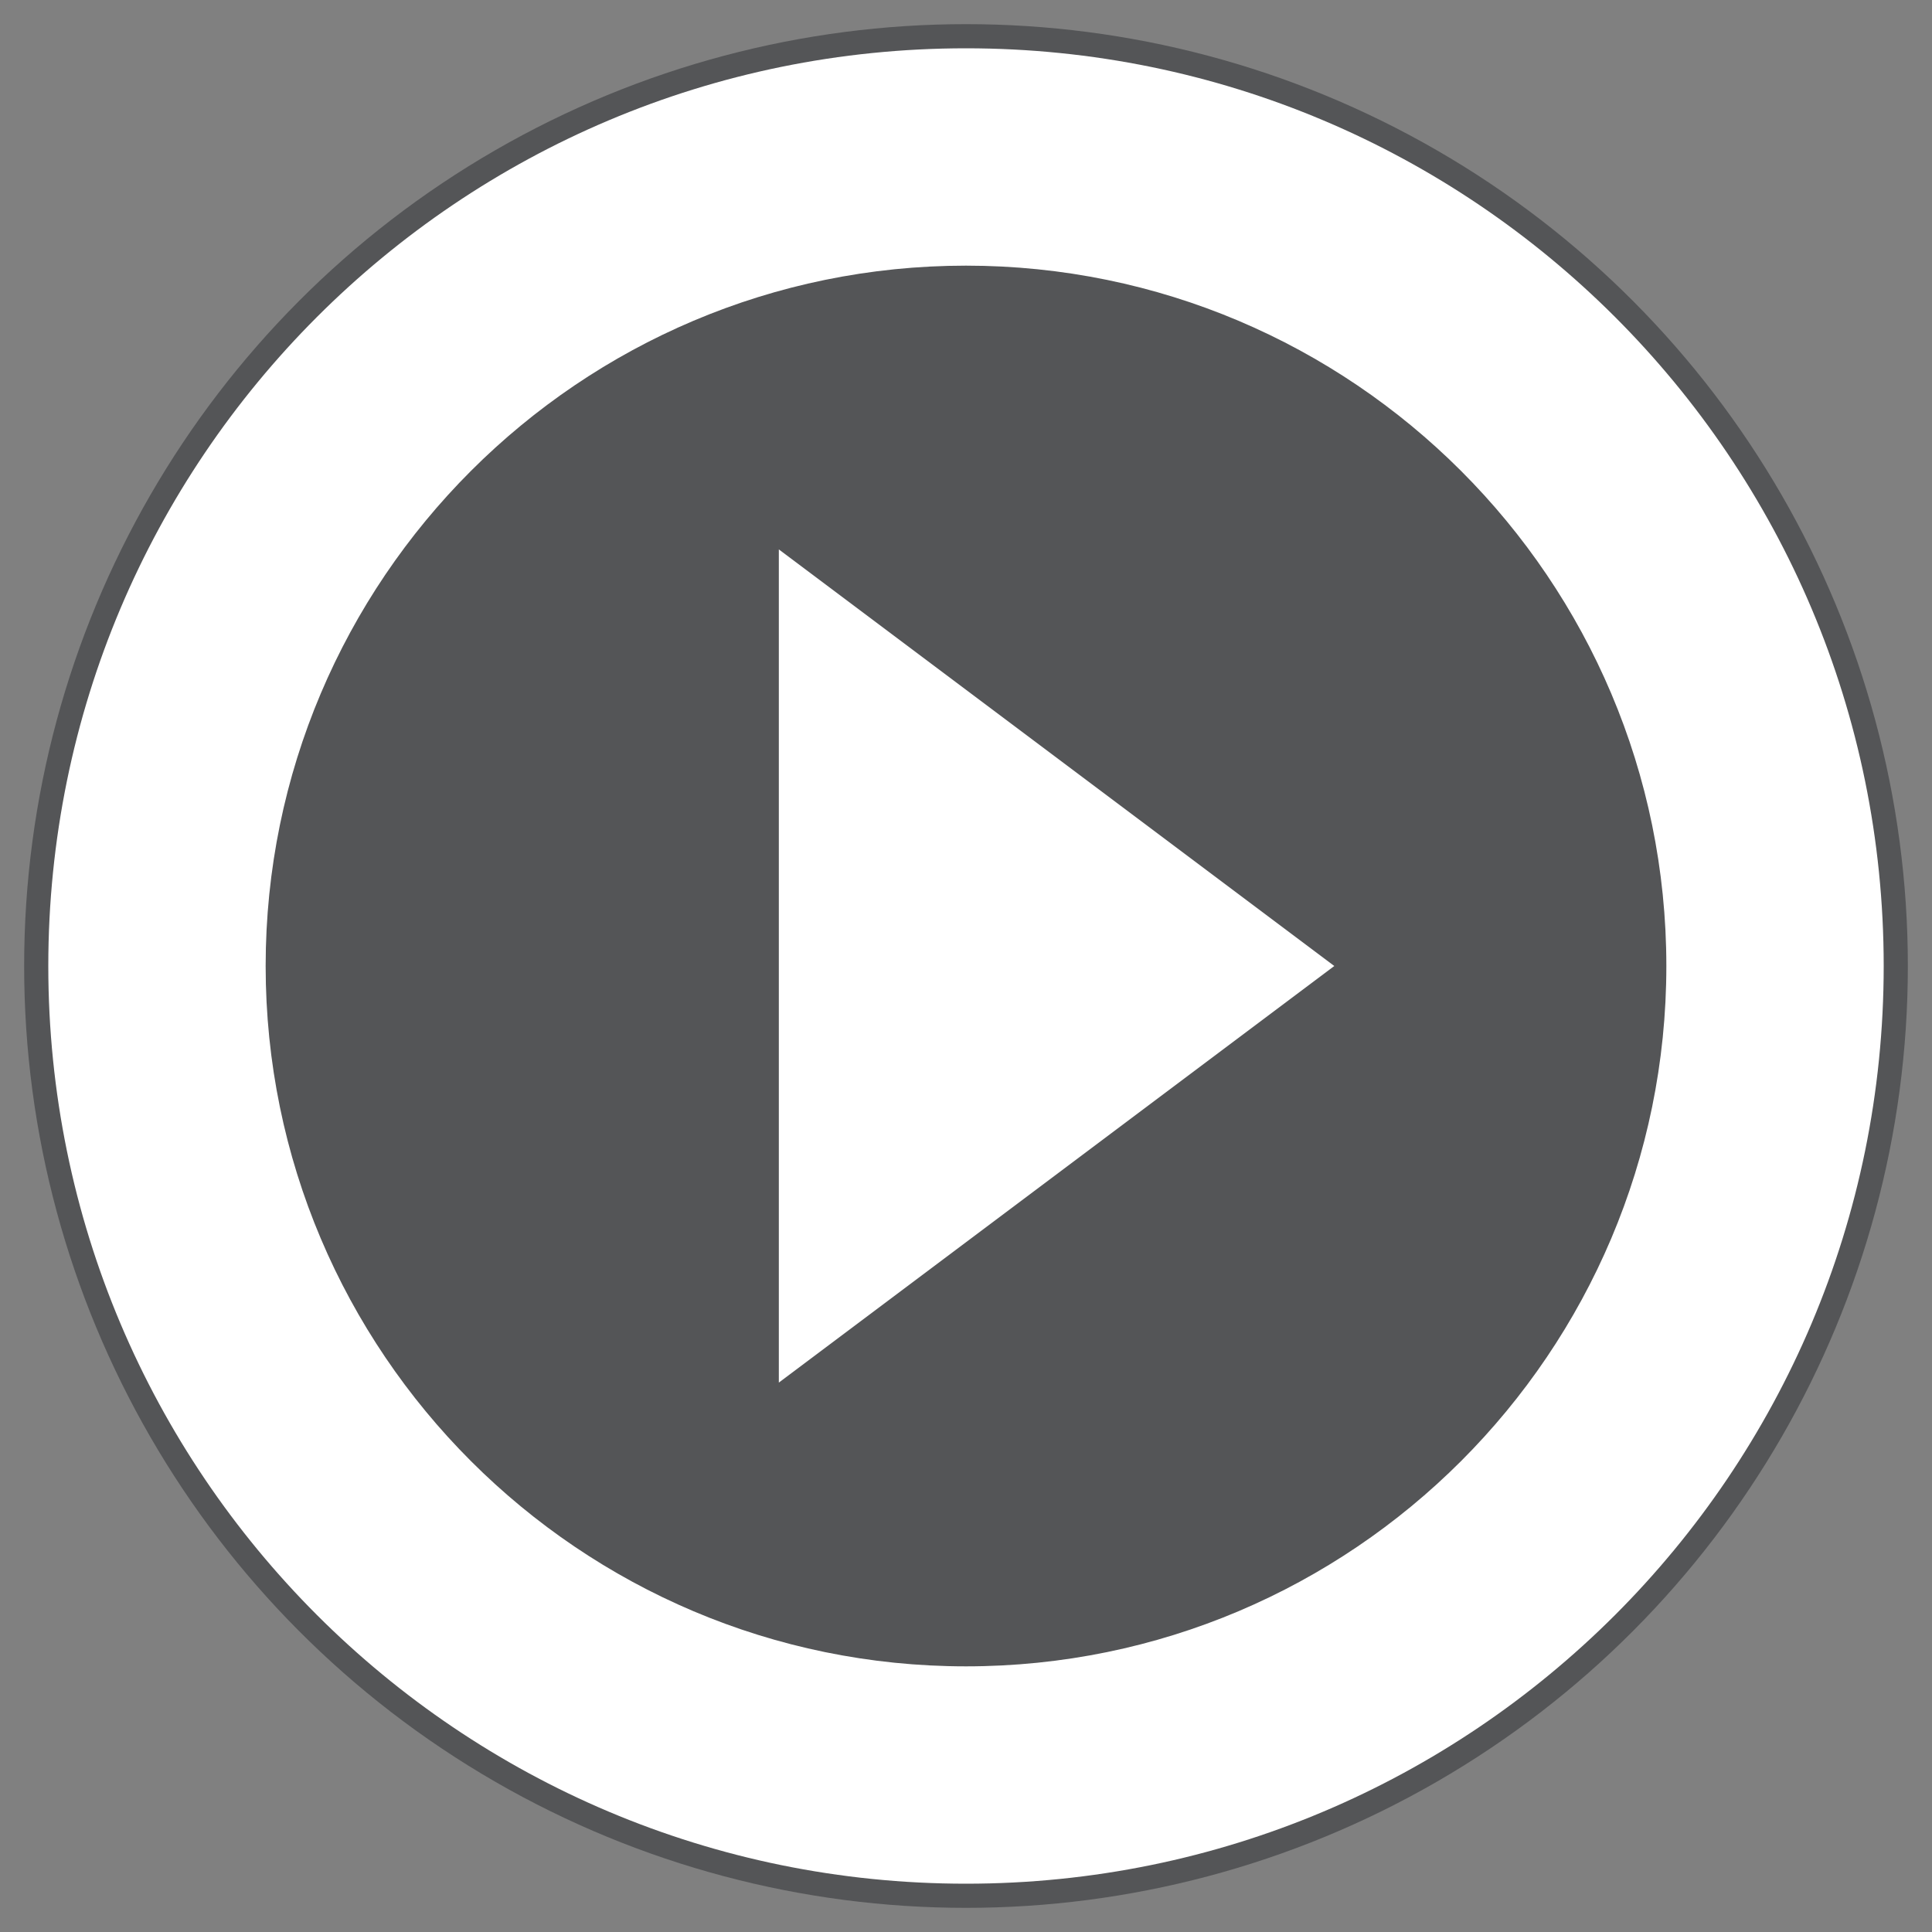 <?xml version="1.0" encoding="utf-8"?>
<!-- Generator: Adobe Illustrator 26.5.0, SVG Export Plug-In . SVG Version: 6.00 Build 0)  -->
<svg version="1.0" id="Capa_1" xmlns="http://www.w3.org/2000/svg" xmlns:xlink="http://www.w3.org/1999/xlink" x="0px" y="0px"
	 viewBox="0 0 32 32" style="enable-background:new 0 0 32 32;" xml:space="preserve">
<rect x="0" y="0" width="32" height="32" fill="#808080" stroke="none"/>
<style type="text/css">
	.st0{opacity:0.5;fill-rule:evenodd;clip-rule:evenodd;fill:#282B2E;}
	.st1{fill-rule:evenodd;clip-rule:evenodd;fill:#FFFFFF;}
</style>
<circle class="st0" cx="16" cy="16" r="15.6"/>
<g>
	<polygon class="st1" points="12.9,22.9 22.1,16 12.9,9.1 	"/>
	<path class="st1" d="M16,0.8C7.6,0.8,0.8,7.6,0.8,16S7.6,31.2,16,31.2S31.2,24.4,31.2,16S24.4,0.8,16,0.8z M16,27.6
		C9.6,27.6,4.4,22.4,4.4,16S9.6,4.4,16,4.4c6.4,0,11.6,5.2,11.6,11.6C27.6,22.4,22.4,27.6,16,27.6z"/>
</g>
</svg>
